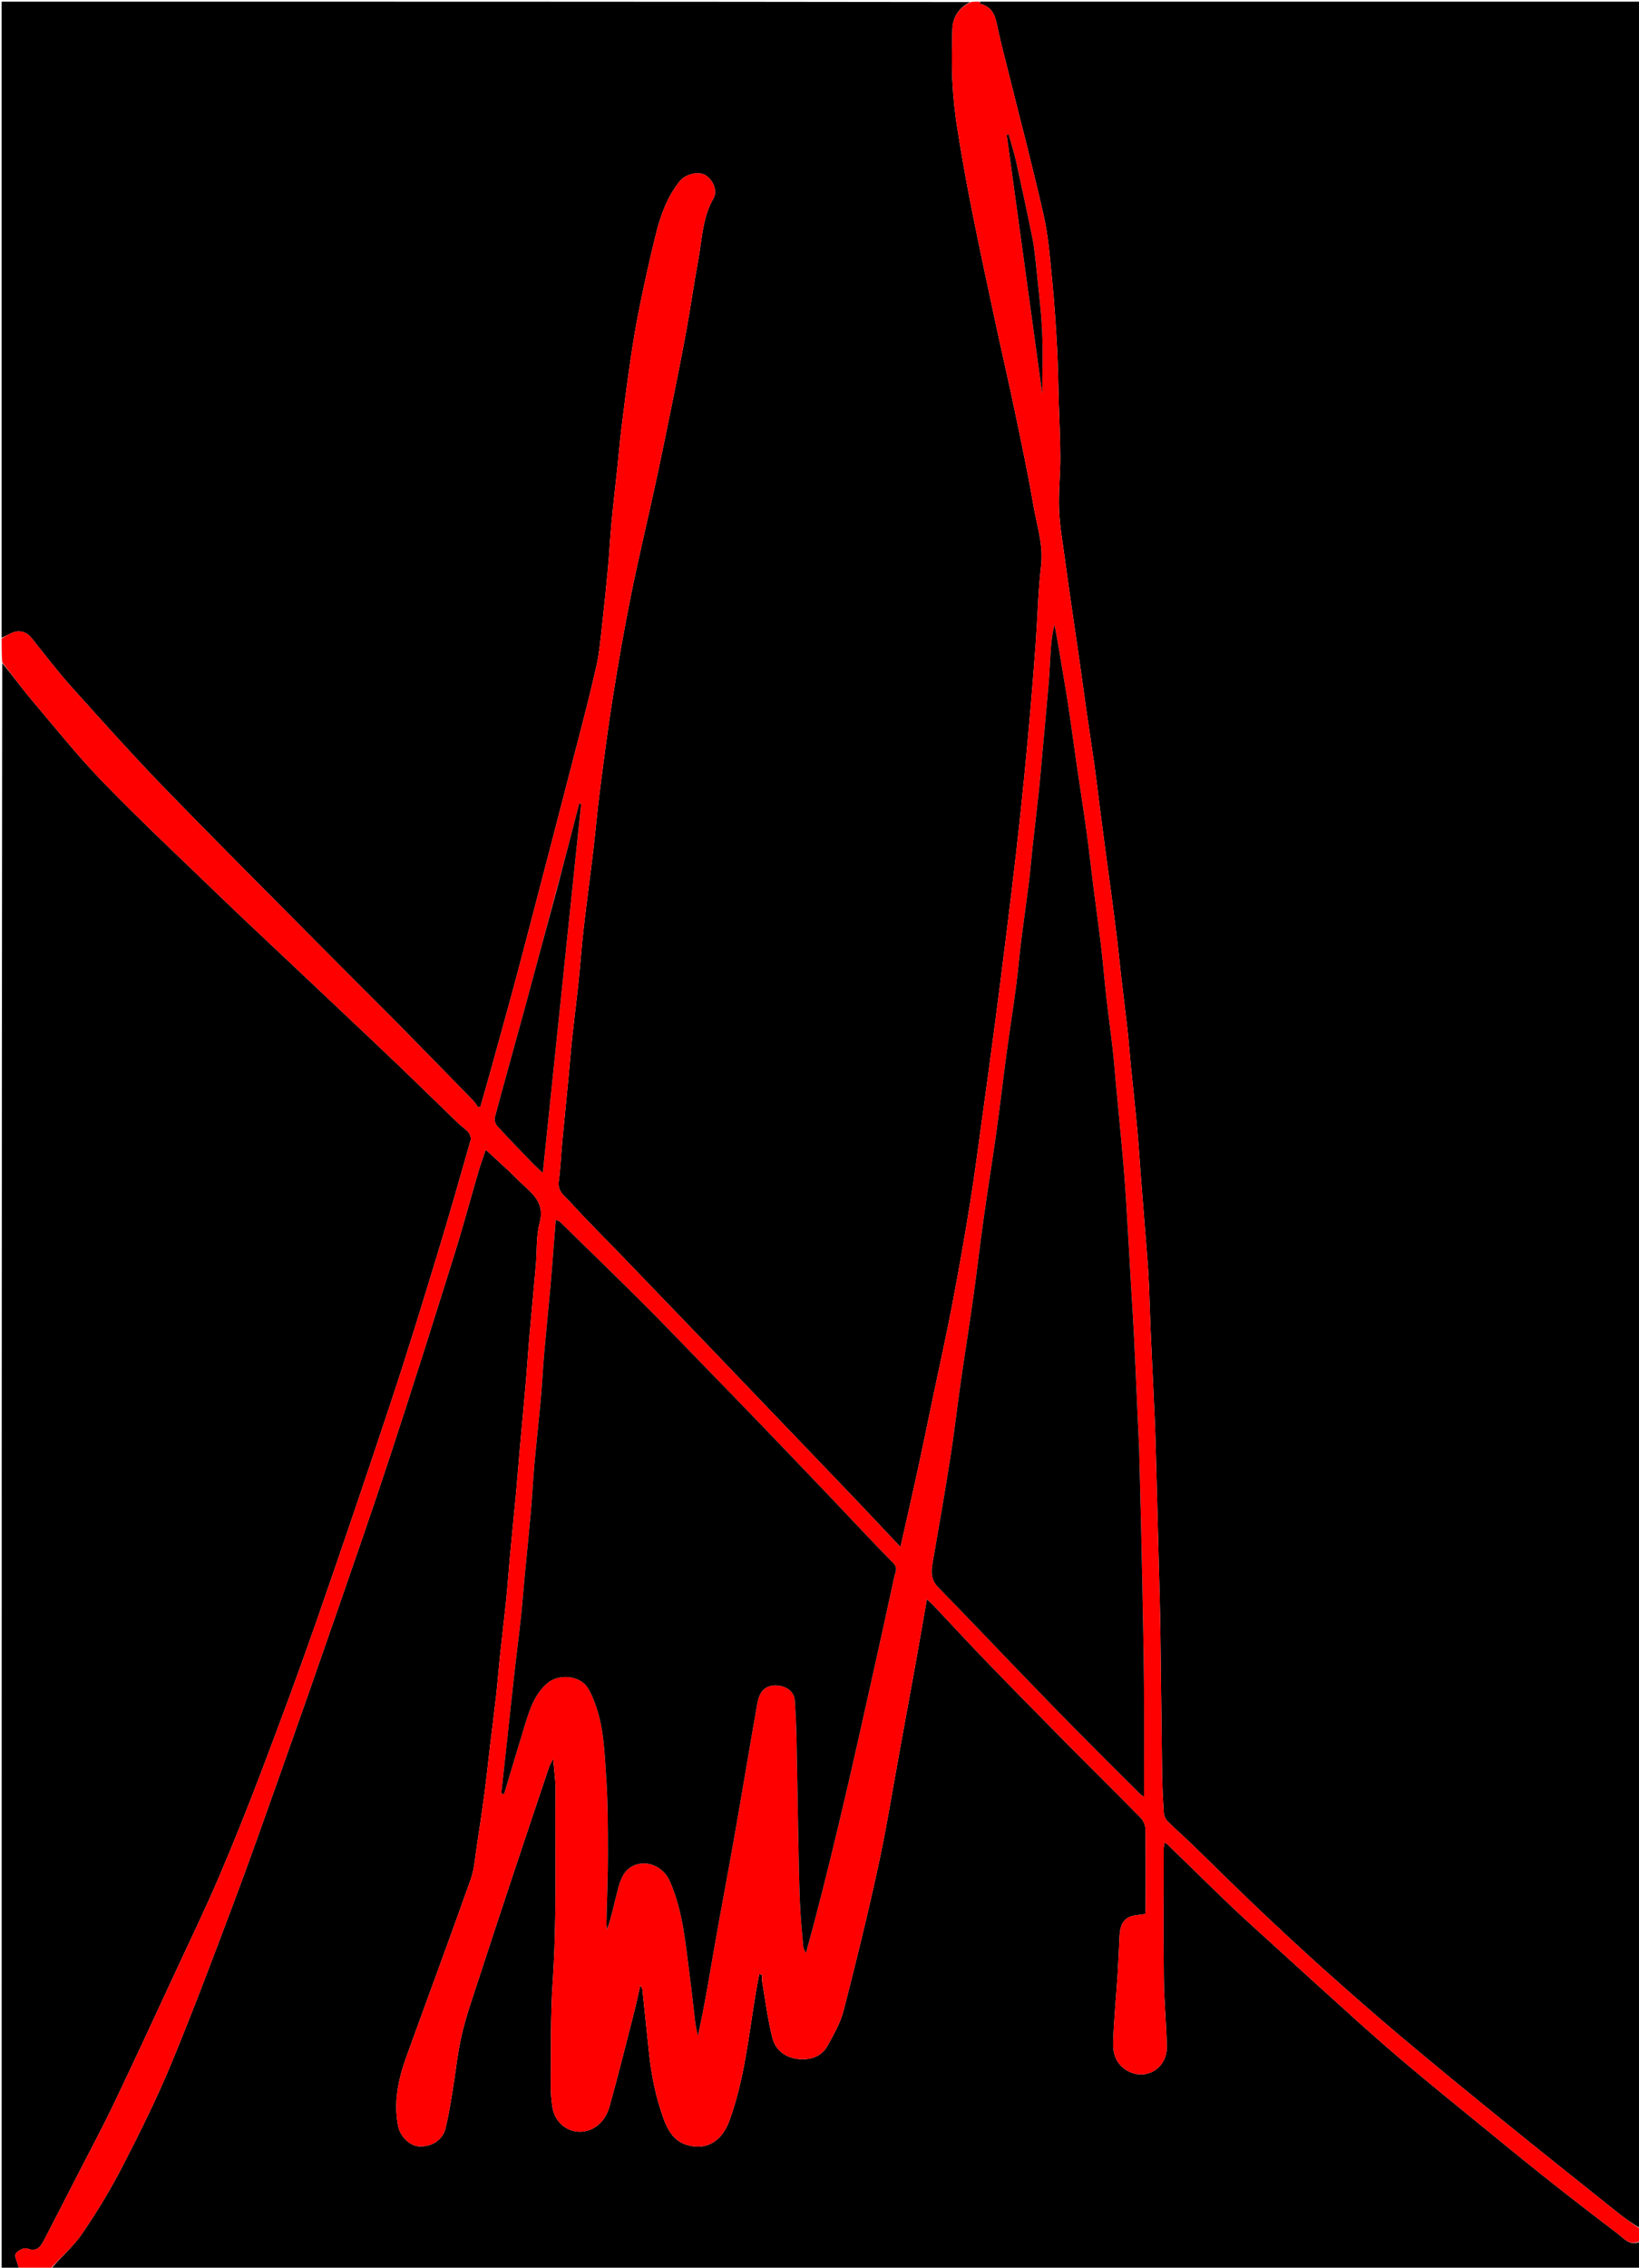 <svg version="1.1" id="Layer_1" xmlns="http://www.w3.org/2000/svg" xmlns:xlink="http://www.w3.org/1999/xlink" x="0px" y="0px"
	 width="100%" viewBox="0 0 1000 1383" enable-background="new 0 0 1000 1383" xml:space="preserve">
<path fill="#000000" opacity="1" stroke="none" 
	d="
M598,1 
	C732.302,1 866.604,1 1001,1 
	C1001,453.363 1001,905.725 1000.774,1358.886 
	C995.979,1356.23 991.328,1352.878 986.854,1349.305 
	C963.293,1330.488 939.692,1311.721 916.271,1292.732 
	C895.498,1275.89 874.794,1258.956 854.34,1241.73 
	C838.346,1228.261 822.641,1214.44 807.067,1200.486 
	C793.395,1188.235 779.959,1175.713 766.648,1163.07 
	C753.394,1150.481 740.455,1137.563 727.319,1124.849 
	C722.445,1120.13 717.308,1115.68 712.507,1110.89 
	C711.254,1109.639 710.223,1107.615 710.102,1105.875 
	C709.54,1097.791 709.15,1089.685 709.034,1081.583 
	C708.616,1052.489 708.388,1023.393 707.976,994.3 
	C707.782,980.533 707.354,966.769 706.998,953.005 
	C706.345,927.807 705.696,902.609 704.983,877.413 
	C704.759,869.477 704.364,861.545 704.002,853.613 
	C703.353,839.413 702.629,825.215 702.014,811.013 
	C701.606,801.583 701.384,792.146 700.977,782.716 
	C700.742,777.278 700.366,771.844 699.944,766.417 
	C698.658,749.846 697.304,733.28 696.006,716.71 
	C695.285,707.514 694.75,698.301 693.903,689.117 
	C692.713,676.206 691.288,663.317 690.009,650.414 
	C689.263,642.888 688.716,635.342 687.886,627.826 
	C686.682,616.918 685.275,606.032 684.01,595.131 
	C683.216,588.284 682.595,581.418 681.769,574.576 
	C680.573,564.662 679.29,554.759 677.992,544.859 
	C676.8,535.775 675.523,526.703 674.313,517.622 
	C673.189,509.184 672.089,500.742 671.004,492.299 
	C669.898,483.689 668.911,475.064 667.714,466.467 
	C666.227,455.785 664.543,445.131 663.01,434.456 
	C661.522,424.093 660.148,413.713 658.67,403.348 
	C657.147,392.668 655.539,382.001 654.005,371.323 
	C652.517,360.962 651.011,350.603 649.634,340.227 
	C648.341,330.489 646.569,320.754 646.172,310.971 
	C645.744,300.403 646.933,289.78 646.927,279.181 
	C646.921,268.081 646.331,256.983 646.001,245.884 
	C645.665,234.618 645.561,223.34 644.944,212.09 
	C644.188,198.277 643.29,184.46 641.926,170.697 
	C640.618,157.507 639.653,144.155 636.744,131.278 
	C630.042,101.609 622.246,72.187 614.905,42.662 
	C612.906,34.625 610.765,26.616 609.029,18.522 
	C607.536,11.563 606.707,4.381 598.045,2.363 
	C597.931,2.337 598.011,1.473 598,1 
z"/>
<path fill="#000000" opacity="1" stroke="none" 
	d="
M1,389 
	C1,259.723 1,130.446 1,1 
	C197.692,1 394.383,1 591.876,1.264 
	C585.454,4.599 581.263,10.022 581.068,17.879 
	C580.801,28.574 580.602,39.3 581.116,49.977 
	C581.58,59.633 582.63,69.306 584.151,78.856 
	C586.794,95.445 589.743,111.996 593.031,128.469 
	C597.685,151.788 602.704,175.034 607.681,198.287 
	C611.362,215.484 615.374,232.61 618.966,249.825 
	C623.026,269.288 627.192,288.745 630.516,308.34 
	C632.57,320.45 636.702,332.214 635.194,345.008 
	C633.382,360.382 633.076,375.931 631.985,391.394 
	C631.093,404.038 630.077,416.674 628.99,429.302 
	C627.736,443.877 626.434,458.448 624.987,473.005 
	C623.429,488.681 621.768,504.348 619.987,520 
	C618.097,536.606 616.06,553.196 614.002,569.783 
	C611.723,588.147 609.413,606.508 606.995,624.854 
	C604.409,644.484 601.715,664.1 599.005,683.713 
	C596.699,700.402 594.575,717.123 591.88,733.75 
	C588.514,754.524 584.881,775.262 580.923,795.931 
	C577.278,814.966 573.049,833.89 569.081,852.863 
	C566.045,867.375 563.107,881.908 559.958,896.394 
	C556.585,911.906 553.016,927.375 549.393,943.484 
	C540.383,933.927 531.851,924.782 523.215,915.737 
	C507.628,899.411 491.976,883.15 476.359,866.854 
	C461.318,851.159 446.305,835.439 431.249,819.759 
	C414.232,802.036 397.195,784.332 380.137,766.648 
	C369.41,755.528 358.39,744.676 348.017,733.236 
	C344.859,729.754 340.014,726.808 340.897,720.477 
	C342.008,712.504 342.305,704.421 343.057,696.395 
	C344.329,682.823 345.696,669.259 346.995,655.688 
	C347.715,648.158 348.283,640.613 349.09,633.093 
	C350.315,621.683 351.776,610.298 352.973,598.885 
	C354.104,588.099 354.845,577.27 356.077,566.497 
	C357.901,550.548 360.081,534.641 361.969,518.7 
	C363.435,506.318 364.482,493.885 366.079,481.522 
	C368.552,462.377 371.025,443.222 374.071,424.163 
	C377.364,403.553 380.946,382.973 385.078,362.517 
	C389.655,339.858 395.08,317.372 399.979,294.776 
	C403.464,278.696 406.755,262.573 410.011,246.444 
	C413.043,231.429 416.073,216.409 418.81,201.338 
	C421.406,187.041 423.437,172.64 426.061,158.348 
	C428.374,145.752 428.599,132.673 435.283,121.048 
	C437.994,116.333 435.036,109.477 430.153,106.717 
	C425.813,104.263 418.002,106.414 414.8,110.41 
	C407.154,119.953 403.071,131.118 400.187,142.698 
	C396.451,157.703 393.145,172.825 390.062,187.979 
	C387.818,199.01 386.04,210.146 384.406,221.287 
	C382.412,234.891 380.719,248.541 379.027,262.187 
	C378.158,269.195 377.597,276.24 376.858,283.264 
	C375.588,295.338 374.182,307.398 373.035,319.483 
	C372.178,328.501 371.771,337.56 370.926,346.579 
	C369.732,359.325 368.399,372.06 366.967,384.781 
	C366.181,391.76 365.525,398.804 364.007,405.64 
	C360.973,419.302 357.512,432.873 354.004,446.424 
	C341.851,493.36 329.696,540.296 317.35,587.182 
	C311.303,610.146 304.848,633.004 298.545,655.901 
	C296.809,662.207 294.959,668.481 293.161,674.77 
	C292.681,674.966 292.201,675.163 291.722,675.36 
	C290.748,674.007 289.928,672.504 288.778,671.323 
	C273.813,655.956 258.837,640.599 243.786,625.315 
	C234.432,615.816 224.913,606.478 215.524,597.013 
	C177.767,558.949 139.782,521.107 102.388,482.689 
	C82.326,462.078 63.112,440.626 43.877,419.228 
	C35.117,409.483 27.198,398.979 18.971,388.76 
	C16.259,385.391 11.608,384.064 7.529,385.869 
	C5.323,386.845 3.175,387.952 1,389 
z"/>
<path fill="#000000" opacity="1" stroke="none" 
	d="
M1001,1367 
	C1001,1372.664 1001,1378.328 1001,1383.996 
	C677.973,1384 354.946,1384 31.121,1383.771 
	C36.894,1376.637 44.474,1370.427 49.809,1362.672 
	C58.852,1349.529 67.207,1335.786 74.527,1321.613 
	C85.169,1301.008 95.524,1280.166 104.398,1258.76 
	C117.98,1225.996 130.433,1192.756 142.915,1159.548 
	C152.933,1132.894 162.385,1106.025 171.902,1079.185 
	C182.942,1048.05 193.876,1016.878 204.676,985.659 
	C216.008,952.903 227.446,920.179 238.255,887.25 
	C251.448,847.057 264.171,806.708 276.819,766.339 
	C282.265,748.958 286.979,731.347 292.099,713.862 
	C293.29,709.794 294.78,705.814 296.334,701.196 
	C298.007,702.69 298.868,703.428 299.695,704.203 
	C305.136,709.297 310.753,714.221 315.961,719.543 
	C323.042,726.777 332.867,732.207 329.283,745.646 
	C327.072,753.939 327.698,762.977 326.936,771.671 
	C325.673,786.079 324.27,800.474 323.017,814.883 
	C322.246,823.742 321.715,832.623 320.948,841.483 
	C319.687,856.058 318.302,870.622 317.007,885.194 
	C316.279,893.39 315.689,901.6 314.927,909.793 
	C313.665,923.367 312.279,936.93 311.013,950.503 
	C310.249,958.696 309.726,966.913 308.891,975.098 
	C307.692,986.843 306.261,998.565 305.016,1010.306 
	C304.201,1017.987 303.644,1025.697 302.784,1033.372 
	C301.616,1043.791 300.247,1054.186 299.007,1064.596 
	C297.901,1073.878 296.973,1083.182 295.747,1092.447 
	C294.288,1103.467 292.666,1114.467 290.974,1125.455 
	C289.907,1132.377 289.527,1139.594 287.218,1146.104 
	C274.44,1182.147 261.116,1217.995 248.085,1253.948 
	C243.061,1267.811 239.943,1281.942 242.948,1296.831 
	C244.154,1302.809 249.751,1308.542 255.396,1308.996 
	C262.907,1309.6 269.99,1305.324 271.742,1298.321 
	C273.559,1291.058 274.737,1283.625 275.969,1276.228 
	C277.928,1264.465 279.06,1252.524 281.731,1240.932 
	C284.351,1229.558 288.325,1218.483 291.936,1207.352 
	C298.668,1186.598 305.53,1165.886 312.408,1145.181 
	C319.893,1122.647 327.448,1100.137 335.012,1077.63 
	C335.449,1076.33 336.242,1075.151 337.493,1072.688 
	C338.088,1079.974 338.978,1085.552 338.93,1091.123 
	C338.593,1130.496 339.889,1169.873 337.195,1209.241 
	C335.768,1230.1 336.265,1251.095 336.056,1272.03 
	C336.012,1276.452 336.384,1280.927 337.073,1285.297 
	C338.863,1296.641 350.303,1303.211 360.615,1298.655 
	C366.493,1296.059 370.18,1290.761 371.82,1284.891 
	C377.202,1265.628 382.022,1246.208 386.991,1226.831 
	C388.246,1221.937 389.248,1216.977 390.654,1210.781 
	C391.554,1212.527 391.882,1212.89 391.924,1213.283 
	C393.295,1226.177 394.658,1239.072 395.983,1251.97 
	C397.407,1265.817 400.196,1279.347 404.976,1292.454 
	C407.439,1299.209 411.185,1305.322 417.967,1307.755 
	C429.707,1311.968 440.036,1306.897 444.947,1293.559 
	C454.152,1268.558 456.678,1242.135 461.009,1216.102 
	C461.682,1212.059 462.485,1208.039 463.228,1204.008 
	C463.818,1204.115 464.409,1204.221 465,1204.328 
	C465,1205.781 464.791,1207.27 465.033,1208.682 
	C466.985,1220.068 468.421,1231.592 471.236,1242.766 
	C473.237,1250.712 479.774,1255.274 487.905,1255.83 
	C494.81,1256.302 501.449,1254.129 505.008,1247.534 
	C508.685,1240.72 512.737,1233.786 514.639,1226.394 
	C522.178,1197.082 529.419,1167.674 535.837,1138.099 
	C540.954,1114.521 544.723,1090.65 549.074,1066.906 
	C552.396,1048.779 555.724,1030.653 558.988,1012.516 
	C561.17,1000.395 563.244,988.255 565.506,975.322 
	C567.253,976.937 568.496,977.958 569.591,979.119 
	C580.05,990.205 590.359,1001.434 600.952,1012.389 
	C617.138,1029.126 633.454,1045.738 649.827,1062.292 
	C665.178,1077.814 680.734,1093.134 696.019,1108.72 
	C697.637,1110.37 698.836,1113.203 698.871,1115.507 
	C699.115,1131.502 699.007,1147.503 698.988,1163.502 
	C698.986,1164.942 698.82,1166.382 698.764,1167.282 
	C694.876,1168.045 691.079,1167.926 688.276,1169.536 
	C683.739,1172.142 683.214,1177.236 682.993,1182.111 
	C682.664,1189.379 682.378,1196.651 681.911,1203.911 
	C681.002,1218.053 679.568,1232.176 679.173,1246.33 
	C678.968,1253.646 682.024,1260.363 689.25,1263.613 
	C700.395,1268.625 712.134,1260.74 711.905,1248.213 
	C711.654,1234.503 710.247,1220.81 710.09,1207.102 
	C709.785,1180.44 709.995,1153.773 710.023,1127.108 
	C710.024,1126.09 710.351,1125.072 710.614,1123.542 
	C711.745,1124.463 712.412,1124.925 712.985,1125.483 
	C725.378,1137.53 737.681,1149.671 750.173,1161.615 
	C758.178,1169.268 766.428,1176.666 774.623,1184.119 
	C792.584,1200.455 810.517,1216.824 828.586,1233.04 
	C838.881,1242.279 849.301,1251.388 859.883,1260.296 
	C872.811,1271.18 885.942,1281.825 899.034,1292.513 
	C913.521,1304.34 927.964,1316.222 942.609,1327.851 
	C957.089,1339.348 971.711,1350.67 986.459,1361.821 
	C990.626,1364.972 994.396,1370.267 1001,1367 
z"/>
<path fill="#000000" opacity="1" stroke="none" 
	d="
M12,1384 
	C8.335,1384 4.67,1384 1.002,1384 
	C1,1057.637 1,731.275 1.363,404.467 
	C7.333,411.374 12.642,418.978 18.605,426.029 
	C33.162,443.243 47.263,460.936 62.939,477.086 
	C86.076,500.923 110.369,523.641 134.272,546.73 
	C146.55,558.59 159.041,570.229 171.45,581.953 
	C183.133,592.991 194.845,603.997 206.525,615.038 
	C219.173,626.994 231.855,638.915 244.419,650.959 
	C256.293,662.343 268.015,673.885 279.847,685.313 
	C281.731,687.134 284.107,688.502 285.747,690.497 
	C286.753,691.721 287.553,693.958 287.15,695.371 
	C280.456,718.831 273.772,742.298 266.648,765.63 
	C257.671,795.032 248.677,824.438 239.006,853.616 
	C224.104,898.576 208.88,943.434 193.295,988.161 
	C182.803,1018.271 171.704,1048.177 160.402,1077.994 
	C151.981,1100.212 143.18,1122.303 133.844,1144.151 
	C125.449,1163.798 116.155,1183.062 107.151,1202.447 
	C94.702,1229.249 82.337,1256.093 69.575,1282.747 
	C62.3,1297.941 54.318,1312.798 46.635,1327.796 
	C40.295,1340.172 33.972,1352.557 27.547,1364.889 
	C25.27,1369.259 23.32,1373.945 16.436,1371.289 
	C14.703,1370.62 10.776,1372.59 9.617,1374.446 
	C8.688,1375.934 10.388,1379.095 10.997,1381.494 
	C11.217,1382.359 11.659,1383.167 12,1384 
z"/>
<path fill="#FF0000" opacity="1" stroke="none" 
	d="
M12.468,1384 
	C11.659,1383.167 11.217,1382.359 10.997,1381.494 
	C10.388,1379.095 8.688,1375.934 9.617,1374.446 
	C10.776,1372.59 14.703,1370.62 16.436,1371.289 
	C23.32,1373.945 25.27,1369.259 27.547,1364.889 
	C33.972,1352.557 40.295,1340.172 46.635,1327.796 
	C54.318,1312.798 62.3,1297.941 69.575,1282.747 
	C82.337,1256.093 94.702,1229.249 107.151,1202.447 
	C116.155,1183.062 125.449,1163.798 133.844,1144.151 
	C143.18,1122.303 151.981,1100.212 160.402,1077.994 
	C171.704,1048.177 182.803,1018.271 193.295,988.161 
	C208.88,943.434 224.104,898.576 239.006,853.616 
	C248.677,824.438 257.671,795.032 266.648,765.63 
	C273.772,742.298 280.456,718.831 287.15,695.371 
	C287.553,693.958 286.753,691.721 285.747,690.497 
	C284.107,688.502 281.731,687.134 279.847,685.313 
	C268.015,673.885 256.293,662.343 244.419,650.959 
	C231.855,638.915 219.173,626.994 206.525,615.038 
	C194.845,603.997 183.133,592.991 171.45,581.953 
	C159.041,570.229 146.55,558.59 134.272,546.73 
	C110.369,523.641 86.076,500.923 62.939,477.086 
	C47.263,460.936 33.162,443.243 18.605,426.029 
	C12.642,418.978 7.333,411.374 1.363,404.011 
	C1,399.311 1,394.621 1,389.466 
	C3.175,387.952 5.323,386.845 7.529,385.869 
	C11.608,384.064 16.259,385.391 18.971,388.76 
	C27.198,398.979 35.117,409.483 43.877,419.228 
	C63.112,440.626 82.326,462.078 102.388,482.689 
	C139.782,521.107 177.767,558.949 215.524,597.013 
	C224.913,606.478 234.432,615.816 243.786,625.315 
	C258.837,640.599 273.813,655.956 288.778,671.323 
	C289.928,672.504 290.748,674.007 291.722,675.36 
	C292.201,675.163 292.681,674.966 293.161,674.77 
	C294.959,668.481 296.809,662.207 298.545,655.901 
	C304.848,633.004 311.303,610.146 317.35,587.182 
	C329.696,540.296 341.851,493.36 354.004,446.424 
	C357.512,432.873 360.973,419.302 364.007,405.64 
	C365.525,398.804 366.181,391.76 366.967,384.781 
	C368.399,372.06 369.732,359.325 370.926,346.579 
	C371.771,337.56 372.178,328.501 373.035,319.483 
	C374.182,307.398 375.588,295.338 376.858,283.264 
	C377.597,276.24 378.158,269.195 379.027,262.187 
	C380.719,248.541 382.412,234.891 384.406,221.287 
	C386.04,210.146 387.818,199.01 390.062,187.979 
	C393.145,172.825 396.451,157.703 400.187,142.698 
	C403.071,131.118 407.154,119.953 414.8,110.41 
	C418.002,106.414 425.813,104.263 430.153,106.717 
	C435.036,109.477 437.994,116.333 435.283,121.048 
	C428.599,132.673 428.374,145.752 426.061,158.348 
	C423.437,172.64 421.406,187.041 418.81,201.338 
	C416.073,216.409 413.043,231.429 410.011,246.444 
	C406.755,262.573 403.464,278.696 399.979,294.776 
	C395.08,317.372 389.655,339.858 385.078,362.517 
	C380.946,382.973 377.364,403.553 374.071,424.163 
	C371.025,443.222 368.552,462.377 366.079,481.522 
	C364.482,493.885 363.435,506.318 361.969,518.7 
	C360.081,534.641 357.901,550.548 356.077,566.497 
	C354.845,577.27 354.104,588.099 352.973,598.885 
	C351.776,610.298 350.315,621.683 349.09,633.093 
	C348.283,640.613 347.715,648.158 346.995,655.688 
	C345.696,669.259 344.329,682.823 343.057,696.395 
	C342.305,704.421 342.008,712.504 340.897,720.477 
	C340.014,726.808 344.859,729.754 348.017,733.236 
	C358.39,744.676 369.41,755.528 380.137,766.648 
	C397.195,784.332 414.232,802.036 431.249,819.759 
	C446.305,835.439 461.318,851.159 476.359,866.854 
	C491.976,883.15 507.628,899.411 523.215,915.737 
	C531.851,924.782 540.383,933.927 549.393,943.484 
	C553.016,927.375 556.585,911.906 559.958,896.394 
	C563.107,881.908 566.045,867.375 569.081,852.863 
	C573.049,833.89 577.278,814.966 580.923,795.931 
	C584.881,775.262 588.514,754.524 591.88,733.75 
	C594.575,717.123 596.699,700.402 599.005,683.713 
	C601.715,664.1 604.409,644.484 606.995,624.854 
	C609.413,606.508 611.723,588.147 614.002,569.783 
	C616.06,553.196 618.097,536.606 619.987,520 
	C621.768,504.348 623.429,488.681 624.987,473.005 
	C626.434,458.448 627.736,443.877 628.99,429.302 
	C630.077,416.674 631.093,404.038 631.985,391.394 
	C633.076,375.931 633.382,360.382 635.194,345.008 
	C636.702,332.214 632.57,320.45 630.516,308.34 
	C627.192,288.745 623.026,269.288 618.966,249.825 
	C615.374,232.61 611.362,215.484 607.681,198.287 
	C602.704,175.034 597.685,151.788 593.031,128.469 
	C589.743,111.996 586.794,95.445 584.151,78.856 
	C582.63,69.306 581.58,59.633 581.116,49.977 
	C580.602,39.3 580.801,28.574 581.068,17.879 
	C581.263,10.022 585.454,4.599 592.339,1.264 
	C593.714,1 595.429,1 597.572,1 
	C598.011,1.473 597.931,2.337 598.045,2.363 
	C606.707,4.381 607.536,11.563 609.029,18.522 
	C610.765,26.616 612.906,34.625 614.905,42.662 
	C622.246,72.187 630.042,101.609 636.744,131.278 
	C639.653,144.155 640.618,157.507 641.926,170.697 
	C643.29,184.46 644.188,198.277 644.944,212.09 
	C645.561,223.34 645.665,234.618 646.001,245.884 
	C646.331,256.983 646.921,268.081 646.927,279.181 
	C646.933,289.78 645.744,300.403 646.172,310.971 
	C646.569,320.754 648.341,330.489 649.634,340.227 
	C651.011,350.603 652.517,360.962 654.005,371.323 
	C655.539,382.001 657.147,392.668 658.67,403.348 
	C660.148,413.713 661.522,424.093 663.01,434.456 
	C664.543,445.131 666.227,455.785 667.714,466.467 
	C668.911,475.064 669.898,483.689 671.004,492.299 
	C672.089,500.742 673.189,509.184 674.313,517.622 
	C675.523,526.703 676.8,535.775 677.992,544.859 
	C679.29,554.759 680.573,564.662 681.769,574.576 
	C682.595,581.418 683.216,588.284 684.01,595.131 
	C685.275,606.032 686.682,616.918 687.886,627.826 
	C688.716,635.342 689.263,642.888 690.009,650.414 
	C691.288,663.317 692.713,676.206 693.903,689.117 
	C694.75,698.301 695.285,707.514 696.006,716.71 
	C697.304,733.28 698.658,749.846 699.944,766.417 
	C700.366,771.844 700.742,777.278 700.977,782.716 
	C701.384,792.146 701.606,801.583 702.014,811.013 
	C702.629,825.215 703.353,839.413 704.002,853.613 
	C704.364,861.545 704.759,869.477 704.983,877.413 
	C705.696,902.609 706.345,927.807 706.998,953.005 
	C707.354,966.769 707.782,980.533 707.976,994.3 
	C708.388,1023.393 708.616,1052.489 709.034,1081.583 
	C709.15,1089.685 709.54,1097.791 710.102,1105.875 
	C710.223,1107.615 711.254,1109.639 712.507,1110.89 
	C717.308,1115.68 722.445,1120.13 727.319,1124.849 
	C740.455,1137.563 753.394,1150.481 766.648,1163.07 
	C779.959,1175.713 793.395,1188.235 807.067,1200.486 
	C822.641,1214.44 838.346,1228.261 854.34,1241.73 
	C874.794,1258.956 895.498,1275.89 916.271,1292.732 
	C939.692,1311.721 963.293,1330.488 986.854,1349.305 
	C991.328,1352.878 995.979,1356.23 1000.774,1359.343 
	C1001,1361.371 1001,1363.741 1001,1366.556 
	C994.396,1370.267 990.626,1364.972 986.459,1361.821 
	C971.711,1350.67 957.089,1339.348 942.609,1327.851 
	C927.964,1316.222 913.521,1304.34 899.034,1292.513 
	C885.942,1281.825 872.811,1271.18 859.883,1260.296 
	C849.301,1251.388 838.881,1242.279 828.586,1233.04 
	C810.517,1216.824 792.584,1200.455 774.623,1184.119 
	C766.428,1176.666 758.178,1169.268 750.173,1161.615 
	C737.681,1149.671 725.378,1137.53 712.985,1125.483 
	C712.412,1124.925 711.745,1124.463 710.614,1123.542 
	C710.351,1125.072 710.024,1126.09 710.023,1127.108 
	C709.995,1153.773 709.785,1180.44 710.09,1207.102 
	C710.247,1220.81 711.654,1234.503 711.905,1248.213 
	C712.134,1260.74 700.395,1268.625 689.25,1263.613 
	C682.024,1260.363 678.968,1253.646 679.173,1246.33 
	C679.568,1232.176 681.002,1218.053 681.911,1203.911 
	C682.378,1196.651 682.664,1189.379 682.993,1182.111 
	C683.214,1177.236 683.739,1172.142 688.276,1169.536 
	C691.079,1167.926 694.876,1168.045 698.764,1167.282 
	C698.82,1166.382 698.986,1164.942 698.988,1163.502 
	C699.007,1147.503 699.115,1131.502 698.871,1115.507 
	C698.836,1113.203 697.637,1110.37 696.019,1108.72 
	C680.734,1093.134 665.178,1077.814 649.827,1062.292 
	C633.454,1045.738 617.138,1029.126 600.952,1012.389 
	C590.359,1001.434 580.05,990.205 569.591,979.119 
	C568.496,977.958 567.253,976.937 565.506,975.322 
	C563.244,988.255 561.17,1000.395 558.988,1012.516 
	C555.724,1030.653 552.396,1048.779 549.074,1066.906 
	C544.723,1090.65 540.954,1114.521 535.837,1138.099 
	C529.419,1167.674 522.178,1197.082 514.639,1226.394 
	C512.737,1233.786 508.685,1240.72 505.008,1247.534 
	C501.449,1254.129 494.81,1256.302 487.905,1255.83 
	C479.774,1255.274 473.237,1250.712 471.236,1242.766 
	C468.421,1231.592 466.985,1220.068 465.033,1208.682 
	C464.791,1207.27 465,1205.781 465,1204.328 
	C464.409,1204.221 463.818,1204.115 463.228,1204.008 
	C462.485,1208.039 461.682,1212.059 461.009,1216.102 
	C456.678,1242.135 454.152,1268.558 444.947,1293.559 
	C440.036,1306.897 429.707,1311.968 417.967,1307.755 
	C411.185,1305.322 407.439,1299.209 404.976,1292.454 
	C400.196,1279.347 397.407,1265.817 395.983,1251.97 
	C394.658,1239.072 393.295,1226.177 391.924,1213.283 
	C391.882,1212.89 391.554,1212.527 390.654,1210.781 
	C389.248,1216.977 388.246,1221.937 386.991,1226.831 
	C382.022,1246.208 377.202,1265.628 371.82,1284.891 
	C370.18,1290.761 366.493,1296.059 360.615,1298.655 
	C350.303,1303.211 338.863,1296.641 337.073,1285.297 
	C336.384,1280.927 336.012,1276.452 336.056,1272.03 
	C336.265,1251.095 335.768,1230.1 337.195,1209.241 
	C339.889,1169.873 338.593,1130.496 338.93,1091.123 
	C338.978,1085.552 338.088,1079.974 337.493,1072.688 
	C336.242,1075.151 335.449,1076.33 335.012,1077.63 
	C327.448,1100.137 319.893,1122.647 312.408,1145.181 
	C305.53,1165.886 298.668,1186.598 291.936,1207.352 
	C288.325,1218.483 284.351,1229.558 281.731,1240.932 
	C279.06,1252.524 277.928,1264.465 275.969,1276.228 
	C274.737,1283.625 273.559,1291.058 271.742,1298.321 
	C269.99,1305.324 262.907,1309.6 255.396,1308.996 
	C249.751,1308.542 244.154,1302.809 242.948,1296.831 
	C239.943,1281.942 243.061,1267.811 248.085,1253.948 
	C261.116,1217.995 274.44,1182.147 287.218,1146.104 
	C289.527,1139.594 289.907,1132.377 290.974,1125.455 
	C292.666,1114.467 294.288,1103.467 295.747,1092.447 
	C296.973,1083.182 297.901,1073.878 299.007,1064.596 
	C300.247,1054.186 301.616,1043.791 302.784,1033.372 
	C303.644,1025.697 304.201,1017.987 305.016,1010.306 
	C306.261,998.565 307.692,986.843 308.891,975.098 
	C309.726,966.913 310.249,958.696 311.013,950.503 
	C312.279,936.93 313.665,923.367 314.927,909.793 
	C315.689,901.6 316.279,893.39 317.007,885.194 
	C318.302,870.622 319.687,856.058 320.948,841.483 
	C321.715,832.623 322.246,823.742 323.017,814.883 
	C324.27,800.474 325.673,786.079 326.936,771.671 
	C327.698,762.977 327.072,753.939 329.283,745.646 
	C332.867,732.207 323.042,726.777 315.961,719.543 
	C310.753,714.221 305.136,709.297 299.695,704.203 
	C298.868,703.428 298.007,702.69 296.334,701.196 
	C294.78,705.814 293.29,709.794 292.099,713.862 
	C286.979,731.347 282.265,748.958 276.819,766.339 
	C264.171,806.708 251.448,847.057 238.255,887.25 
	C227.446,920.179 216.008,952.903 204.676,985.659 
	C193.876,1016.878 182.942,1048.05 171.902,1079.185 
	C162.385,1106.025 152.933,1132.894 142.915,1159.548 
	C130.433,1192.756 117.98,1225.996 104.398,1258.76 
	C95.524,1280.166 85.169,1301.008 74.527,1321.613 
	C67.207,1335.786 58.852,1349.529 49.809,1362.672 
	C44.474,1370.427 36.894,1376.637 30.662,1383.771 
	C24.979,1384 18.958,1384 12.468,1384 
M310,1056.583 
	C308.62,1068.95 307.24,1081.318 305.86,1093.685 
	C306.375,1093.887 306.889,1094.089 307.404,1094.292 
	C307.571,1093.853 307.766,1093.423 307.901,1092.975 
	C311.94,1079.578 315.927,1066.166 320.021,1052.786 
	C322.948,1043.224 325.814,1033.657 333.774,1026.663 
	C340.611,1020.655 353.408,1021.626 358.425,1029.077 
	C360.403,1032.016 361.719,1035.459 362.993,1038.803 
	C368.448,1053.122 368.775,1068.329 369.823,1083.287 
	C370.937,1099.167 370.907,1115.144 370.927,1131.079 
	C370.945,1144.847 370.32,1158.616 370.019,1172.385 
	C369.986,1173.88 370.215,1175.382 370.322,1176.88 
	C373.212,1168.53 374.919,1160.169 377.063,1151.922 
	C378.737,1145.478 381.232,1139.236 388.439,1137.079 
	C396.123,1134.779 405.001,1138.908 408.697,1147.282 
	C416.951,1165.986 418.271,1186.139 420.97,1205.995 
	C422.206,1215.093 423.07,1224.241 424.204,1233.354 
	C424.551,1236.146 425.234,1238.897 425.764,1241.667 
	C429.929,1223.147 432.858,1204.667 436.085,1186.24 
	C439.939,1164.228 444.155,1142.28 448.02,1120.271 
	C452.79,1093.107 457.278,1065.895 462.071,1038.736 
	C463.321,1031.655 466.84,1027.405 474.216,1027.932 
	C480.133,1028.355 484.61,1031.751 484.959,1037.185 
	C485.436,1044.611 485.81,1052.049 485.972,1059.488 
	C486.389,1078.754 486.633,1098.024 487.009,1117.292 
	C487.288,1131.561 487.502,1145.835 488.059,1160.094 
	C488.413,1169.14 489.285,1178.167 490.076,1187.19 
	C490.195,1188.545 491.145,1189.828 491.71,1191.144 
	C499.06,1164.712 505.489,1138.644 511.737,1112.532 
	C515.942,1094.956 519.98,1077.339 523.938,1059.706 
	C531.285,1026.979 538.591,994.243 545.645,961.453 
	C546.156,959.076 548.01,956.374 545.07,953.386 
	C532.396,940.505 520.117,927.237 507.646,914.156 
	C492.874,898.664 478.082,883.192 463.243,867.763 
	C452.417,856.506 441.512,845.325 430.623,834.128 
	C418.107,821.258 405.715,808.264 393.008,795.587 
	C376.053,778.672 358.852,762.004 341.723,745.264 
	C341.137,744.691 340.194,744.483 339.108,743.954 
	C338.712,748.876 338.352,753.298 338.001,757.721 
	C337.31,766.422 336.701,775.13 335.921,783.822 
	C334.673,797.732 333.24,811.626 332.026,825.538 
	C331.209,834.895 330.765,844.284 329.922,853.637 
	C328.727,866.885 327.224,880.106 326.032,893.354 
	C325.19,902.707 324.765,912.098 323.939,921.453 
	C322.726,935.198 321.303,948.925 320.006,962.664 
	C319.28,970.36 318.749,978.077 317.915,985.761 
	C316.713,996.841 315.27,1007.894 314.014,1018.968 
	C312.627,1031.195 311.336,1043.432 310,1056.583 
M695,882.436 
	C694.669,875.503 694.324,868.57 694.011,861.635 
	C693.332,846.602 692.731,831.564 691.98,816.534 
	C691.42,805.328 690.667,794.131 690.013,782.929 
	C689.003,765.628 688.057,748.323 686.978,731.026 
	C686.424,722.152 685.728,713.283 684.937,704.426 
	C683.695,690.519 682.31,676.624 681.003,662.722 
	C680.295,655.192 679.751,647.644 678.905,640.13 
	C677.714,629.552 676.222,619.008 675.026,608.43 
	C673.883,598.314 673.091,588.158 671.896,578.049 
	C670.396,565.371 668.614,552.727 667.008,540.062 
	C665.606,529.009 664.409,517.929 662.886,506.893 
	C661.054,493.619 658.939,480.384 657.011,467.123 
	C655.245,454.983 653.676,442.814 651.816,430.688 
	C650.011,418.912 647.966,407.172 645.987,395.423 
	C645.18,390.634 644.269,385.863 643.405,381.083 
	C641.891,386.72 641.394,392.23 641.014,397.747 
	C640.605,403.676 640.438,409.624 639.934,415.544 
	C638.693,430.119 637.321,444.682 635.999,459.25 
	C635.315,466.782 634.717,474.324 633.916,481.844 
	C632.684,493.417 631.283,504.973 630.01,516.542 
	C629.256,523.399 628.742,530.285 627.889,537.129 
	C626.351,549.47 624.562,561.779 623.027,574.12 
	C621.873,583.398 621.116,592.728 619.889,601.995 
	C618.065,615.772 615.887,629.501 614.032,643.274 
	C611.912,659.014 610.124,674.799 607.928,690.527 
	C605.442,708.333 602.548,726.082 600.047,743.886 
	C597.862,759.449 596.106,775.072 593.922,790.634 
	C591.422,808.439 588.584,826.195 586.034,843.993 
	C583.9,858.894 582.228,873.865 579.889,888.732 
	C576.489,910.336 572.738,931.885 568.988,953.431 
	C568.028,958.943 568.135,963.687 572.483,968.124 
	C588.979,984.955 605.183,1002.071 621.546,1019.032 
	C632.967,1030.87 644.395,1042.703 655.952,1054.407 
	C669.182,1067.804 682.551,1081.064 695.893,1094.351 
	C696.595,1095.05 697.601,1095.446 698.01,1095.7 
	C698.01,1072.956 698.14,1050.379 697.971,1027.804 
	C697.82,1007.705 697.367,987.607 696.99,967.51 
	C696.707,952.41 696.354,937.311 695.997,922.212 
	C695.69,909.279 695.334,896.347 695,882.436 
M339.466,543.035 
	C333.112,566.747 326.826,590.477 320.384,614.165 
	C314.283,636.596 307.964,658.967 301.946,681.419 
	C301.527,682.982 302.261,685.496 303.383,686.723 
	C310.428,694.432 317.711,701.924 324.97,709.433 
	C326.931,711.462 329.083,713.305 331.174,715.26 
	C339.018,639.78 346.787,565.021 354.555,490.263 
	C354.169,490.201 353.782,490.138 353.395,490.076 
	C348.899,507.492 344.403,524.909 339.466,543.035 
M631.986,159.742 
	C631.305,154.881 630.878,149.969 629.896,145.17 
	C626.696,129.54 623.383,113.932 619.918,98.358 
	C618.689,92.837 616.899,87.441 615.366,81.988 
	C614.997,82.083 614.629,82.177 614.26,82.271 
	C621.412,134.456 628.564,186.641 635.905,240.204 
	C635.905,226.113 636.413,213.451 635.767,200.848 
	C635.079,187.419 633.3,174.047 631.986,159.742 
z"/>
<path fill="#000000" opacity="1" stroke="none" 
	d="
M310.001,1056.124 
	C311.336,1043.432 312.627,1031.195 314.014,1018.968 
	C315.27,1007.894 316.713,996.841 317.915,985.761 
	C318.749,978.077 319.28,970.36 320.006,962.664 
	C321.303,948.925 322.726,935.198 323.939,921.453 
	C324.765,912.098 325.19,902.707 326.032,893.354 
	C327.224,880.106 328.727,866.885 329.922,853.637 
	C330.765,844.284 331.209,834.895 332.026,825.538 
	C333.24,811.626 334.673,797.732 335.921,783.822 
	C336.701,775.13 337.31,766.422 338.001,757.721 
	C338.352,753.298 338.712,748.876 339.108,743.954 
	C340.194,744.483 341.137,744.691 341.723,745.264 
	C358.852,762.004 376.053,778.672 393.008,795.587 
	C405.715,808.264 418.107,821.258 430.623,834.128 
	C441.512,845.325 452.417,856.506 463.243,867.763 
	C478.082,883.192 492.874,898.664 507.646,914.156 
	C520.117,927.237 532.396,940.505 545.07,953.386 
	C548.01,956.374 546.156,959.076 545.645,961.453 
	C538.591,994.243 531.285,1026.979 523.938,1059.706 
	C519.98,1077.339 515.942,1094.956 511.737,1112.532 
	C505.489,1138.644 499.06,1164.712 491.71,1191.144 
	C491.145,1189.828 490.195,1188.545 490.076,1187.19 
	C489.285,1178.167 488.413,1169.14 488.059,1160.094 
	C487.502,1145.835 487.288,1131.561 487.009,1117.292 
	C486.633,1098.024 486.389,1078.754 485.972,1059.488 
	C485.81,1052.049 485.436,1044.611 484.959,1037.185 
	C484.61,1031.751 480.133,1028.355 474.216,1027.932 
	C466.84,1027.405 463.321,1031.655 462.071,1038.736 
	C457.278,1065.895 452.79,1093.107 448.02,1120.271 
	C444.155,1142.28 439.939,1164.228 436.085,1186.24 
	C432.858,1204.667 429.929,1223.147 425.764,1241.667 
	C425.234,1238.897 424.551,1236.146 424.204,1233.354 
	C423.07,1224.241 422.206,1215.093 420.97,1205.995 
	C418.271,1186.139 416.951,1165.986 408.697,1147.282 
	C405.001,1138.908 396.123,1134.779 388.439,1137.079 
	C381.232,1139.236 378.737,1145.478 377.063,1151.922 
	C374.919,1160.169 373.212,1168.53 370.322,1176.88 
	C370.215,1175.382 369.986,1173.88 370.019,1172.385 
	C370.32,1158.616 370.945,1144.847 370.927,1131.079 
	C370.907,1115.144 370.937,1099.167 369.823,1083.287 
	C368.775,1068.329 368.448,1053.122 362.993,1038.803 
	C361.719,1035.459 360.403,1032.016 358.425,1029.077 
	C353.408,1021.626 340.611,1020.655 333.774,1026.663 
	C325.814,1033.657 322.948,1043.224 320.021,1052.786 
	C315.927,1066.166 311.94,1079.578 307.901,1092.975 
	C307.766,1093.423 307.571,1093.853 307.404,1094.292 
	C306.889,1094.089 306.375,1093.887 305.86,1093.685 
	C307.24,1081.318 308.62,1068.95 310.001,1056.124 
z"/>
<path fill="#000000" opacity="1" stroke="none" 
	d="
M695,882.925 
	C695.334,896.347 695.69,909.279 695.997,922.212 
	C696.354,937.311 696.707,952.41 696.99,967.51 
	C697.367,987.607 697.82,1007.705 697.971,1027.804 
	C698.14,1050.379 698.01,1072.956 698.01,1095.7 
	C697.601,1095.446 696.595,1095.05 695.893,1094.351 
	C682.551,1081.064 669.182,1067.804 655.952,1054.407 
	C644.395,1042.703 632.967,1030.87 621.546,1019.032 
	C605.183,1002.071 588.979,984.955 572.483,968.124 
	C568.135,963.687 568.028,958.943 568.988,953.431 
	C572.738,931.885 576.489,910.336 579.889,888.732 
	C582.228,873.865 583.9,858.894 586.034,843.993 
	C588.584,826.195 591.422,808.439 593.922,790.634 
	C596.106,775.072 597.862,759.449 600.047,743.886 
	C602.548,726.082 605.442,708.333 607.928,690.527 
	C610.124,674.799 611.912,659.014 614.032,643.274 
	C615.887,629.501 618.065,615.772 619.889,601.995 
	C621.116,592.728 621.873,583.398 623.027,574.12 
	C624.562,561.779 626.351,549.47 627.889,537.129 
	C628.742,530.285 629.256,523.399 630.01,516.542 
	C631.283,504.973 632.684,493.417 633.916,481.844 
	C634.717,474.324 635.315,466.782 635.999,459.25 
	C637.321,444.682 638.693,430.119 639.934,415.544 
	C640.438,409.624 640.605,403.676 641.014,397.747 
	C641.394,392.23 641.891,386.72 643.405,381.083 
	C644.269,385.863 645.18,390.634 645.987,395.423 
	C647.966,407.172 650.011,418.912 651.816,430.688 
	C653.676,442.814 655.245,454.983 657.011,467.123 
	C658.939,480.384 661.054,493.619 662.886,506.893 
	C664.409,517.929 665.606,529.009 667.008,540.062 
	C668.614,552.727 670.396,565.371 671.896,578.049 
	C673.091,588.158 673.883,598.314 675.026,608.43 
	C676.222,619.008 677.714,629.552 678.905,640.13 
	C679.751,647.644 680.295,655.192 681.003,662.722 
	C682.31,676.624 683.695,690.519 684.937,704.426 
	C685.728,713.283 686.424,722.152 686.978,731.026 
	C688.057,748.323 689.003,765.628 690.013,782.929 
	C690.667,794.131 691.42,805.328 691.98,816.534 
	C692.731,831.564 693.332,846.602 694.011,861.635 
	C694.324,868.57 694.669,875.503 695,882.925 
z"/>
<path fill="#000000" opacity="1" stroke="none" 
	d="
M339.687,542.68 
	C344.403,524.909 348.899,507.492 353.395,490.076 
	C353.782,490.138 354.169,490.201 354.555,490.263 
	C346.787,565.021 339.018,639.78 331.174,715.26 
	C329.083,713.305 326.931,711.462 324.97,709.433 
	C317.711,701.924 310.428,694.432 303.383,686.723 
	C302.261,685.496 301.527,682.982 301.946,681.419 
	C307.964,658.967 314.283,636.596 320.384,614.165 
	C326.826,590.477 333.112,566.747 339.687,542.68 
z"/>
<path fill="#000000" opacity="1" stroke="none" 
	d="
M631.992,160.196 
	C633.3,174.047 635.079,187.419 635.767,200.848 
	C636.413,213.451 635.905,226.113 635.905,240.204 
	C628.564,186.641 621.412,134.456 614.26,82.271 
	C614.629,82.177 614.997,82.083 615.366,81.988 
	C616.899,87.441 618.689,92.837 619.918,98.358 
	C623.383,113.932 626.696,129.54 629.896,145.17 
	C630.878,149.969 631.305,154.881 631.992,160.196 
z"/>
</svg>